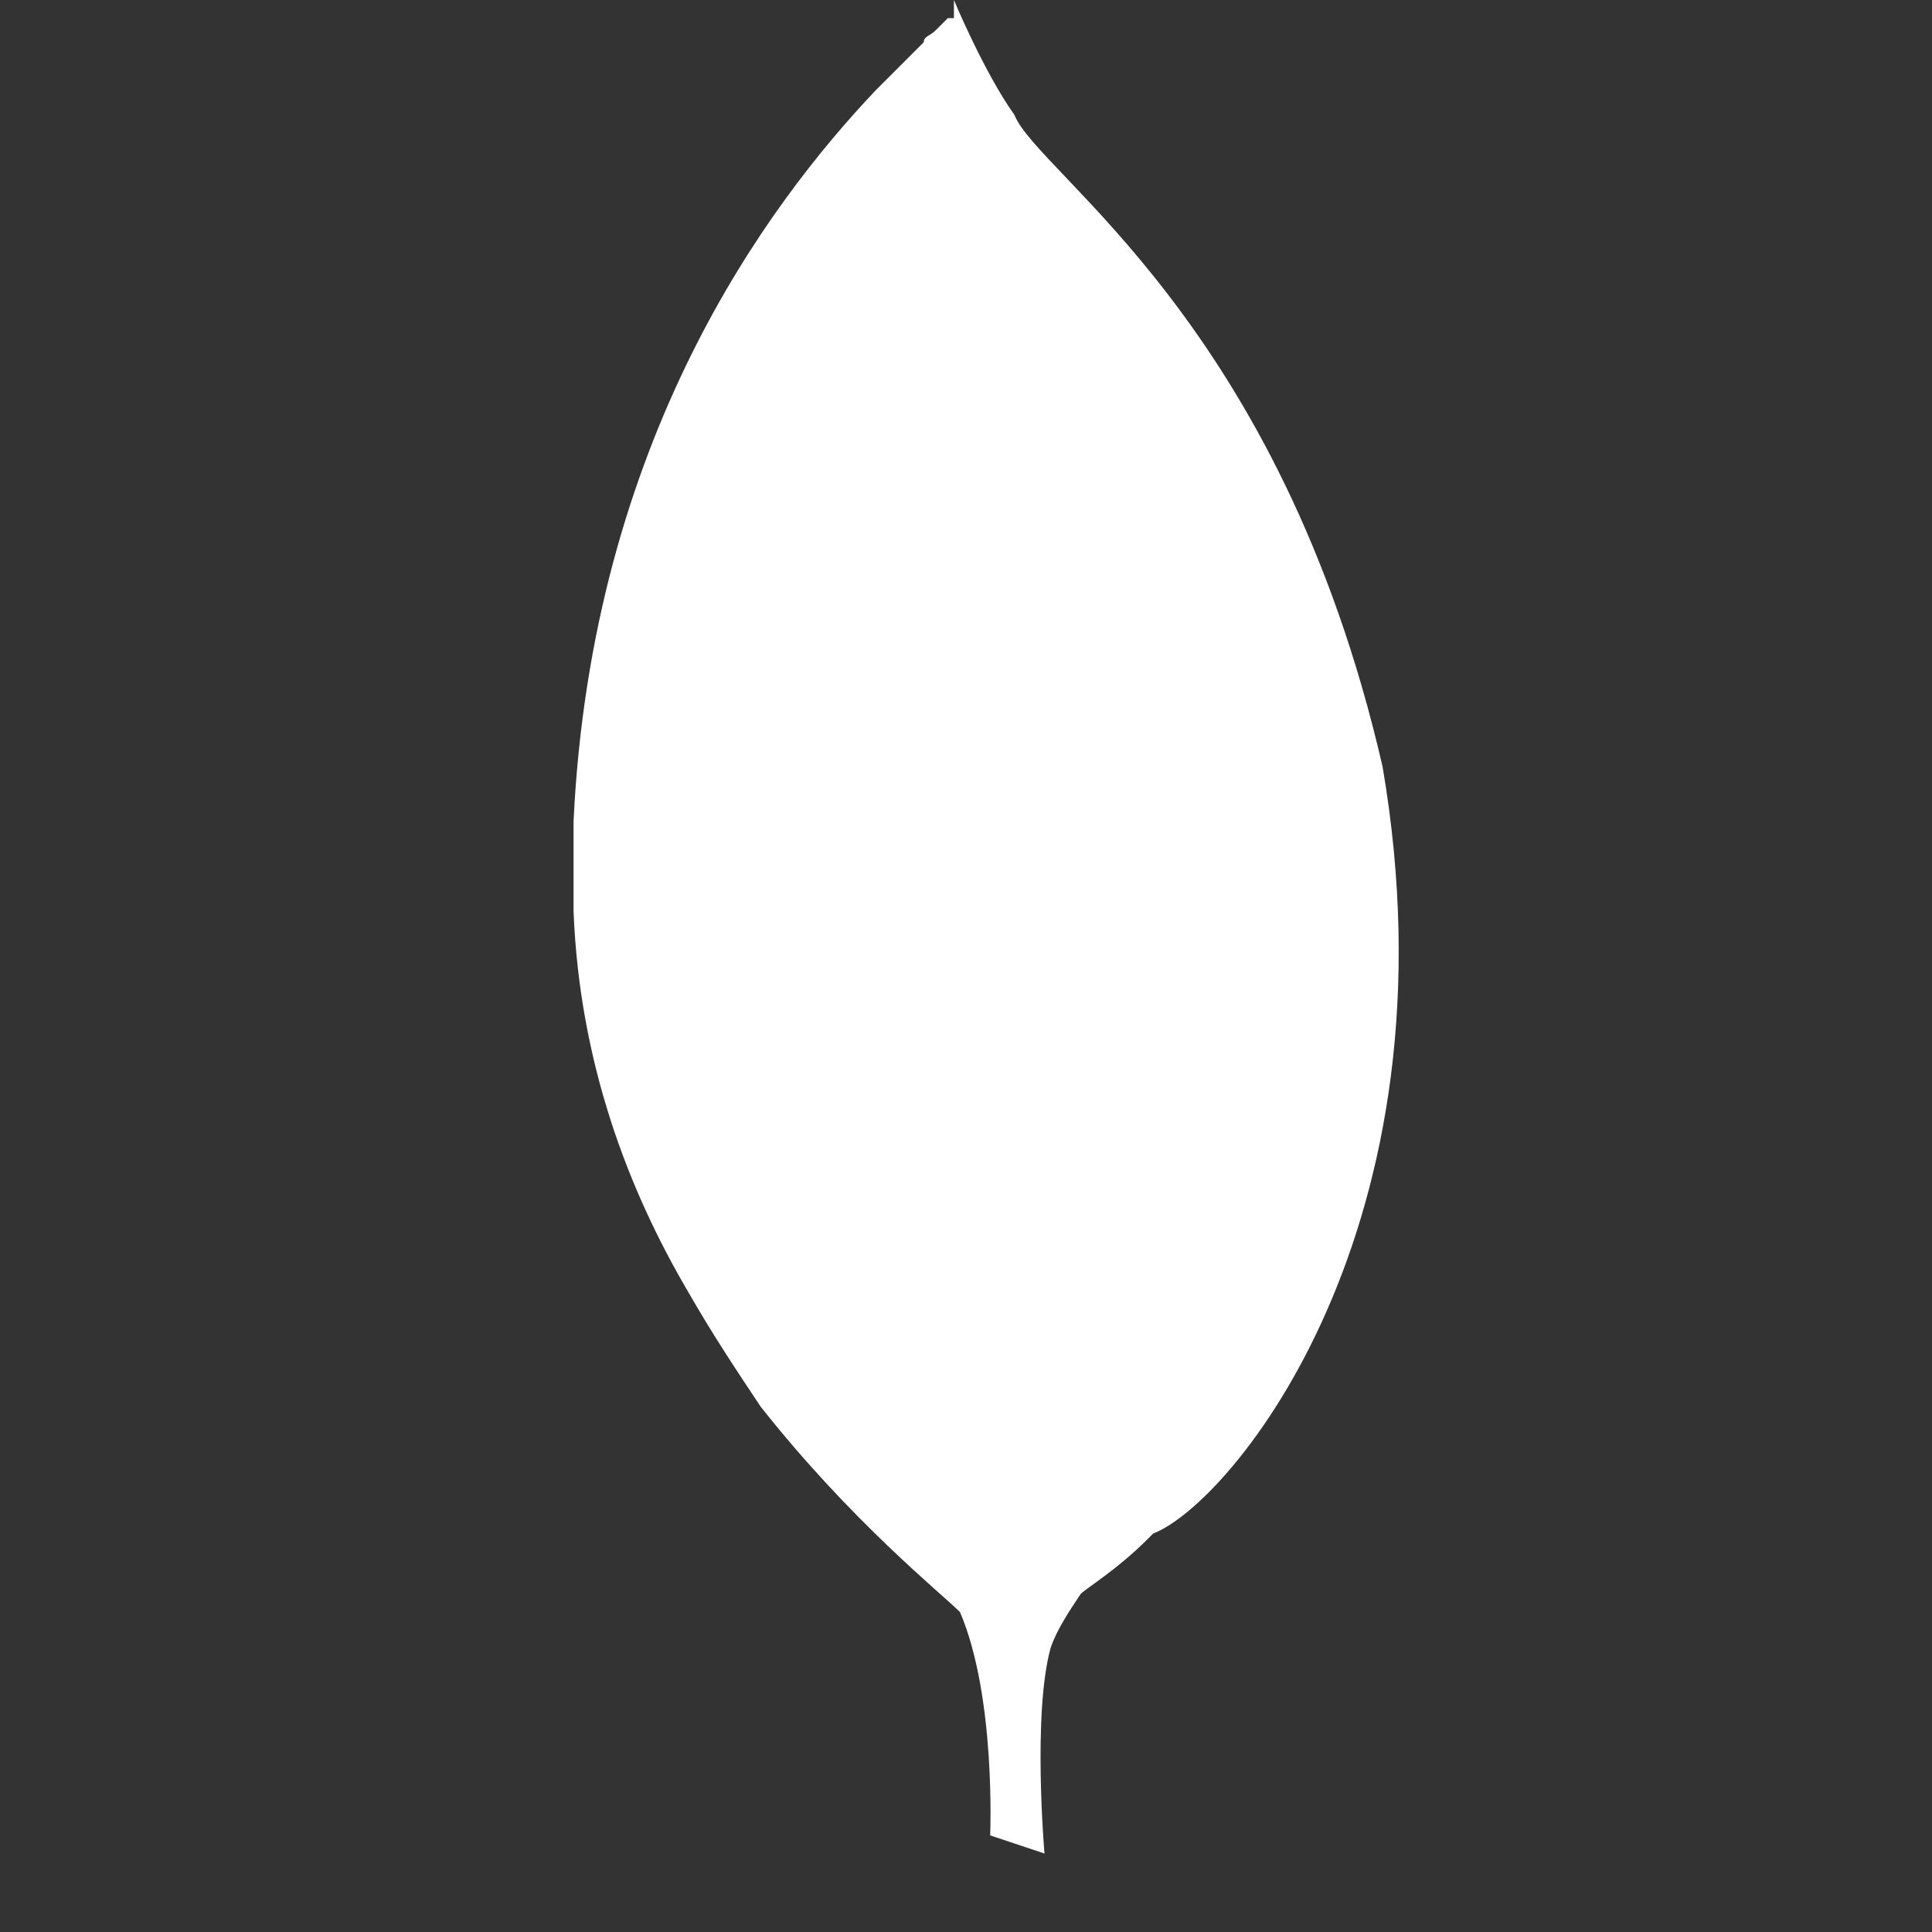<?xml version="1.0" encoding="utf-8"?>
<!-- Generator: Adobe Illustrator 22.1.0, SVG Export Plug-In . SVG Version: 6.00 Build 0)  -->
<svg version="1.1" id="Layer_1" xmlns="http://www.w3.org/2000/svg" xmlns:xlink="http://www.w3.org/1999/xlink" x="0px" y="0px"
	 viewBox="0 0 32 32" style="enable-background:new 0 0 32 32;" xml:space="preserve">
<rect x="0" y="0" width="32" height="32" fill="#333333" stroke="none"/>
<title>mongodb</title>
<path fill="#fff" d="M22.9,12.7c-1.7-7.4-5.7-9.8-6.1-10.8c-0.5-0.7-1-1.9-1-1.9c0,0,0,0,0,0.1v0c0,0,0,0,0,0.1v0h0c0,0,0,0,0,0v0h0c0,0,0,0,0,0
	v0c0,0,0,0,0,0v0c0,0,0,0,0,0v0c0,0,0,0,0,0.1v0c0,0,0,0,0,0v0h0v0h0v0h0v0h0v0h0v0h0v0h0v0h0v0h0v0h0v0h0v0v0h0c0,0,0,0,0,0v0l0,0
	c0,0,0,0,0,0c0,0,0,0,0,0v0h0v0h0v0h0v0h0v0h0v0h0v0h0v0h0v0h0v0h0v0h0v0h0v0h0v0h0v0h0v0h0v0h0v0h0v0h0v0h0v0h0v0h0v0h0v0h0v0h0v0
	h0v0h0c0,0,0,0,0,0v0c0,0,0,0,0,0v0h0c0,0,0,0,0,0c0,0,0,0,0,0c0,0,0,0,0,0v0h0v0h0c0,0,0,0,0,0v0h0v0h0v0h0v0v0h0v0h0v0h0v0h0v0h0
	v0h0v0h0v0h0v0h0v0h0v0h0v0h0v0h0v0h0v0h0v0h0v0h0v0h0v0h0v0h0v0h0v0h0v0h0v0h0v0h0v0h0v0h0v0h0v0h0v0h0v0h0v0h0v0h0v0h0v0h0v0h0v0
	h0v0h0v0h0v0h0v0h0v0c0,0,0,0,0,0l0,0l0,0v0h0v0h0v0h0v0h0l0,0v0c0,0,0,0,0,0c0,0,0,0,0,0c0,0,0,0-0.1,0c0,0,0,0,0,0
	c0,0,0,0-0.1,0.1c0,0-0.1,0.1-0.1,0.1h0c-0.1,0.1-0.2,0.1-0.2,0.2h0c-0.2,0.2-0.5,0.5-0.8,0.8l0,0c-1.8,1.9-4.7,5.8-5,12.1
	c0,0.5,0,1,0,1.5v0c0.1,2.5,0.9,4.6,1.9,6.3c0.4,0.7,0.8,1.3,1.2,1.9c1.5,1.9,3,3.1,3.3,3.4c0.6,1.4,0.5,3.7,0.5,3.7l0.9,0.3
	c0,0-0.2-2.3,0.1-3.4c0.1-0.3,0.3-0.6,0.5-0.9c0.1-0.1,0.6-0.4,1.1-0.9c0,0,0,0,0.1-0.1C20.4,24.9,24.2,20.3,22.9,12.7L22.9,12.7z"
	/>
</svg>
